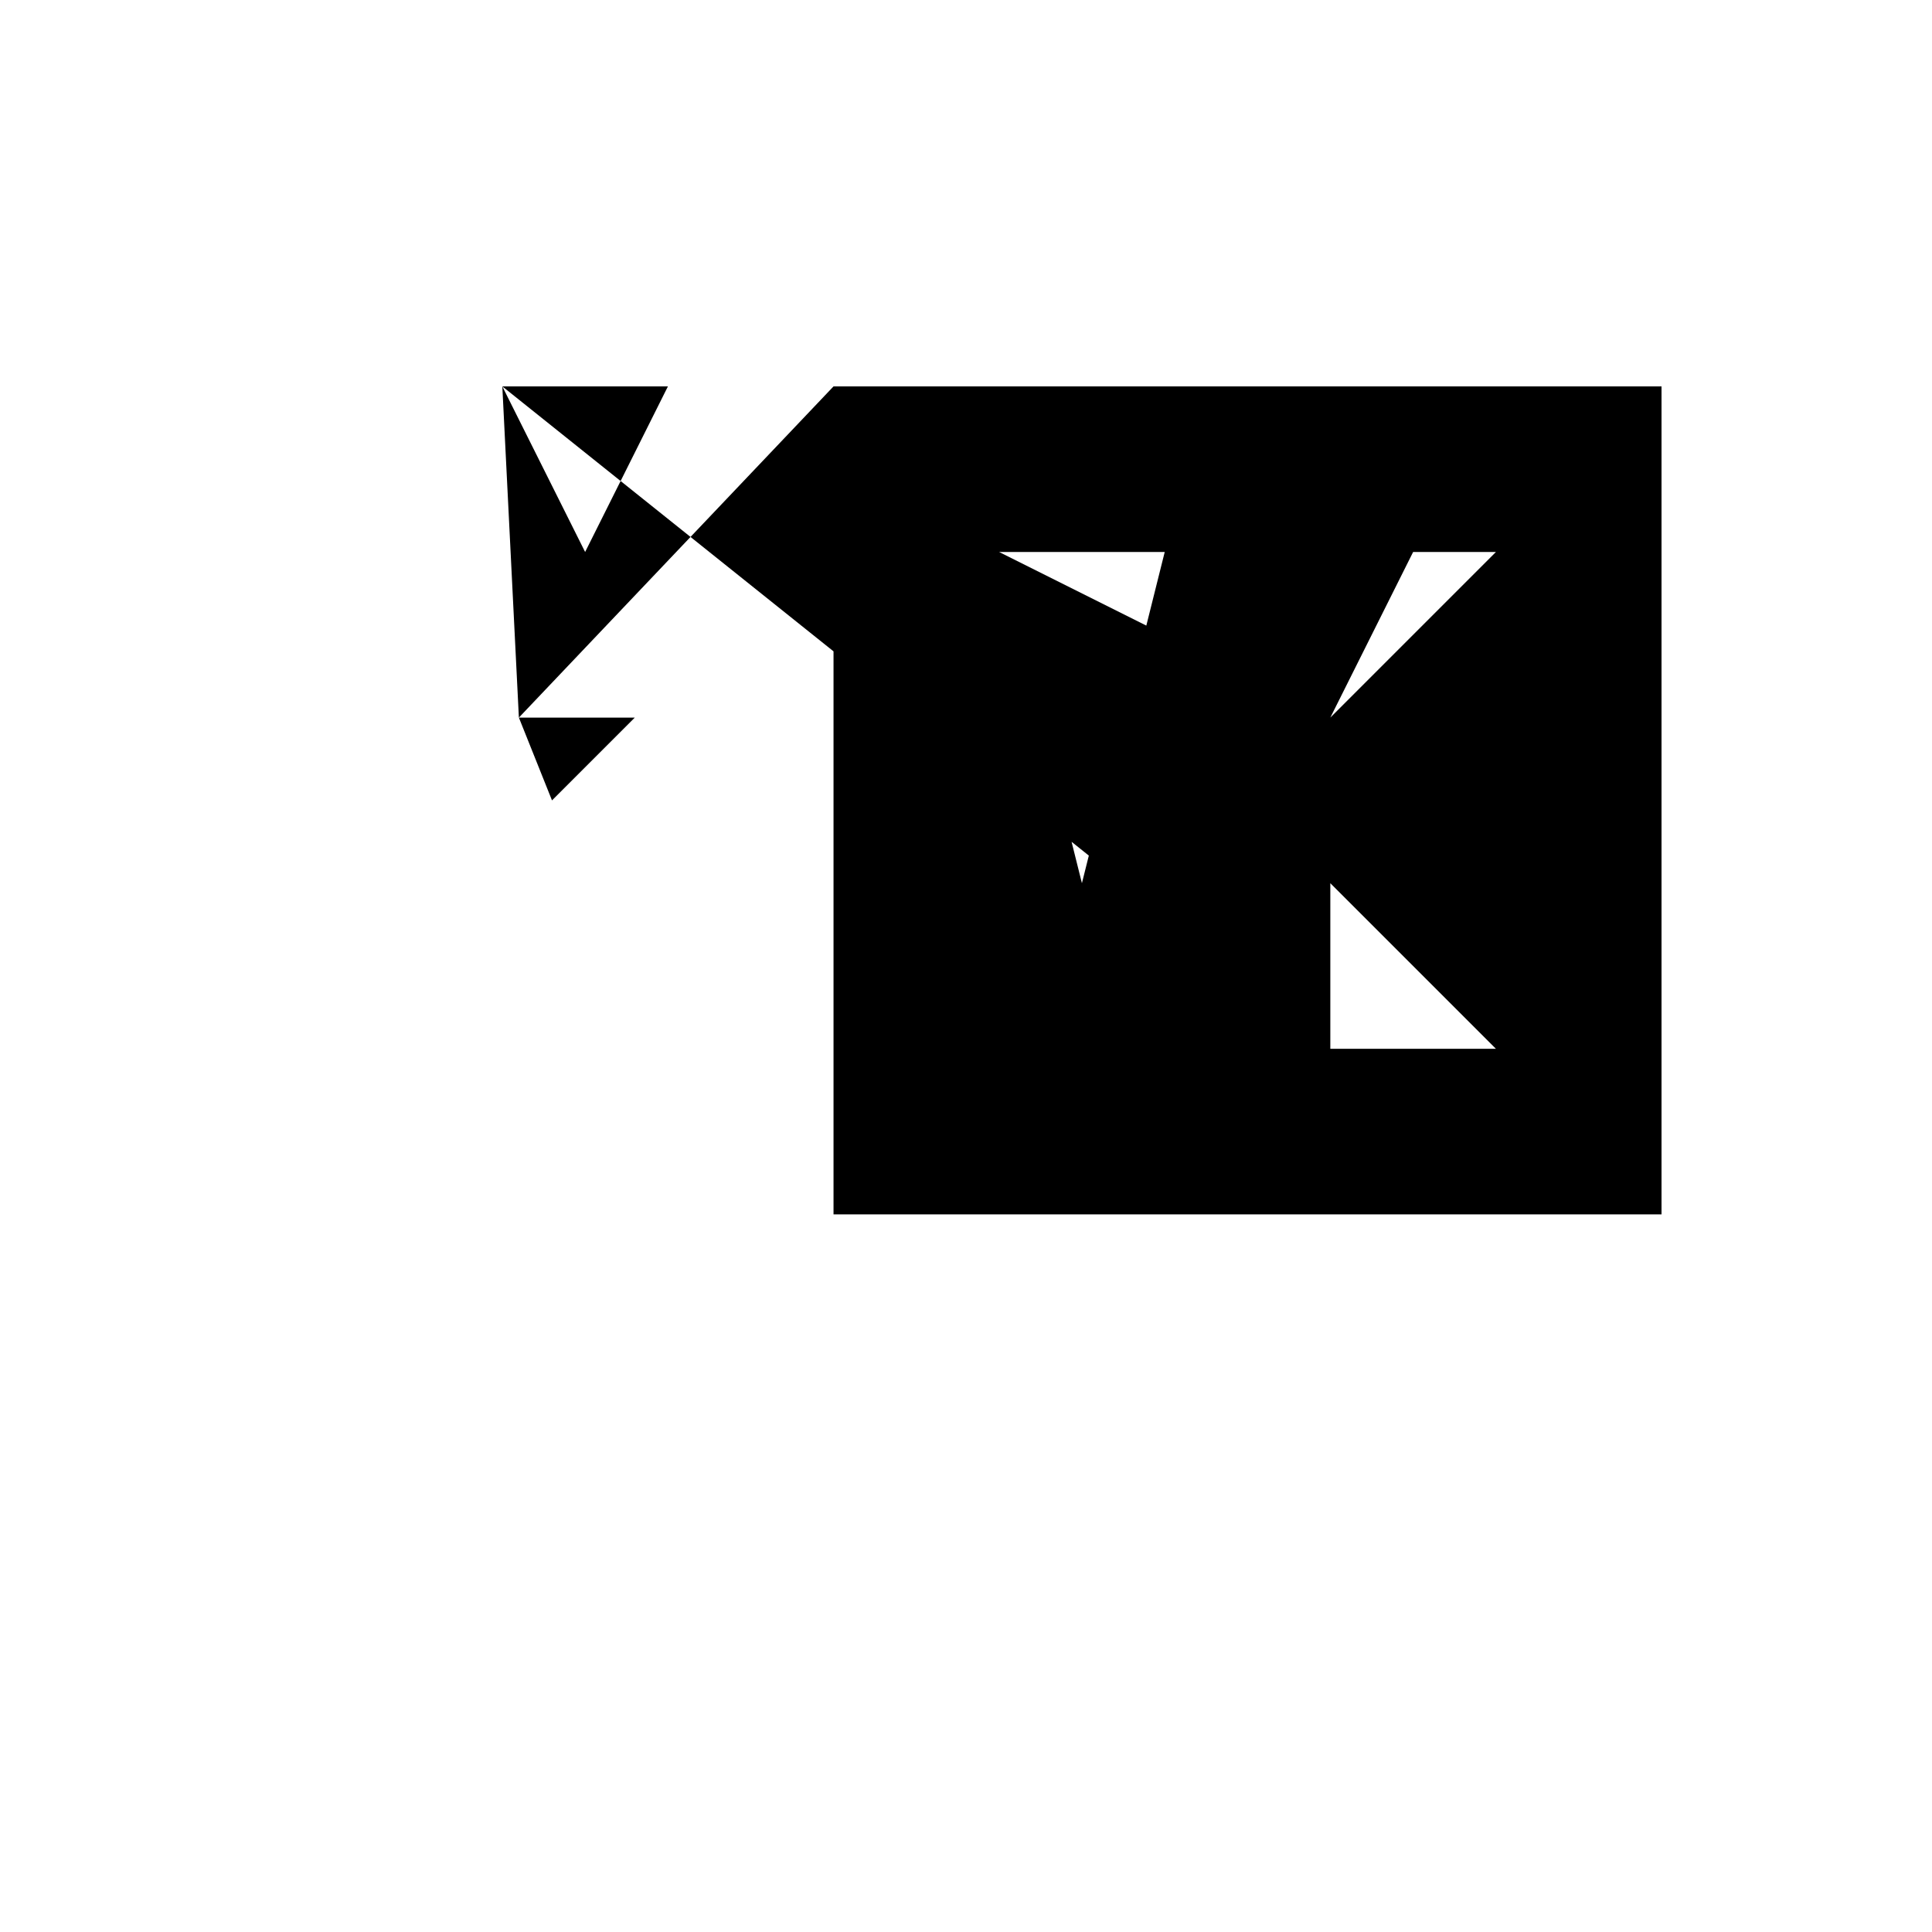 <svg xmlns="http://www.w3.org/2000/svg" viewBox="-100 -100 500 500"><path style="fill:#000000" d="M 30,0 72.857,0 51.429,42.857 30,0 L 34.286,85.714 64.286,85.714 42.857,107.143 34.286,85.714 L 115.714,0 330,0 330,214.286 115.714,214.286 115.714,0 L 158.571,42.857 180,128.571 201.429,42.857 158.571,42.857 L 244.286,85.714 287.143,42.857 265.714,42.857 244.286,85.714 L 244.286,171.429 287.143,171.429 244.286,128.571 244.286,171.429"/></svg>
